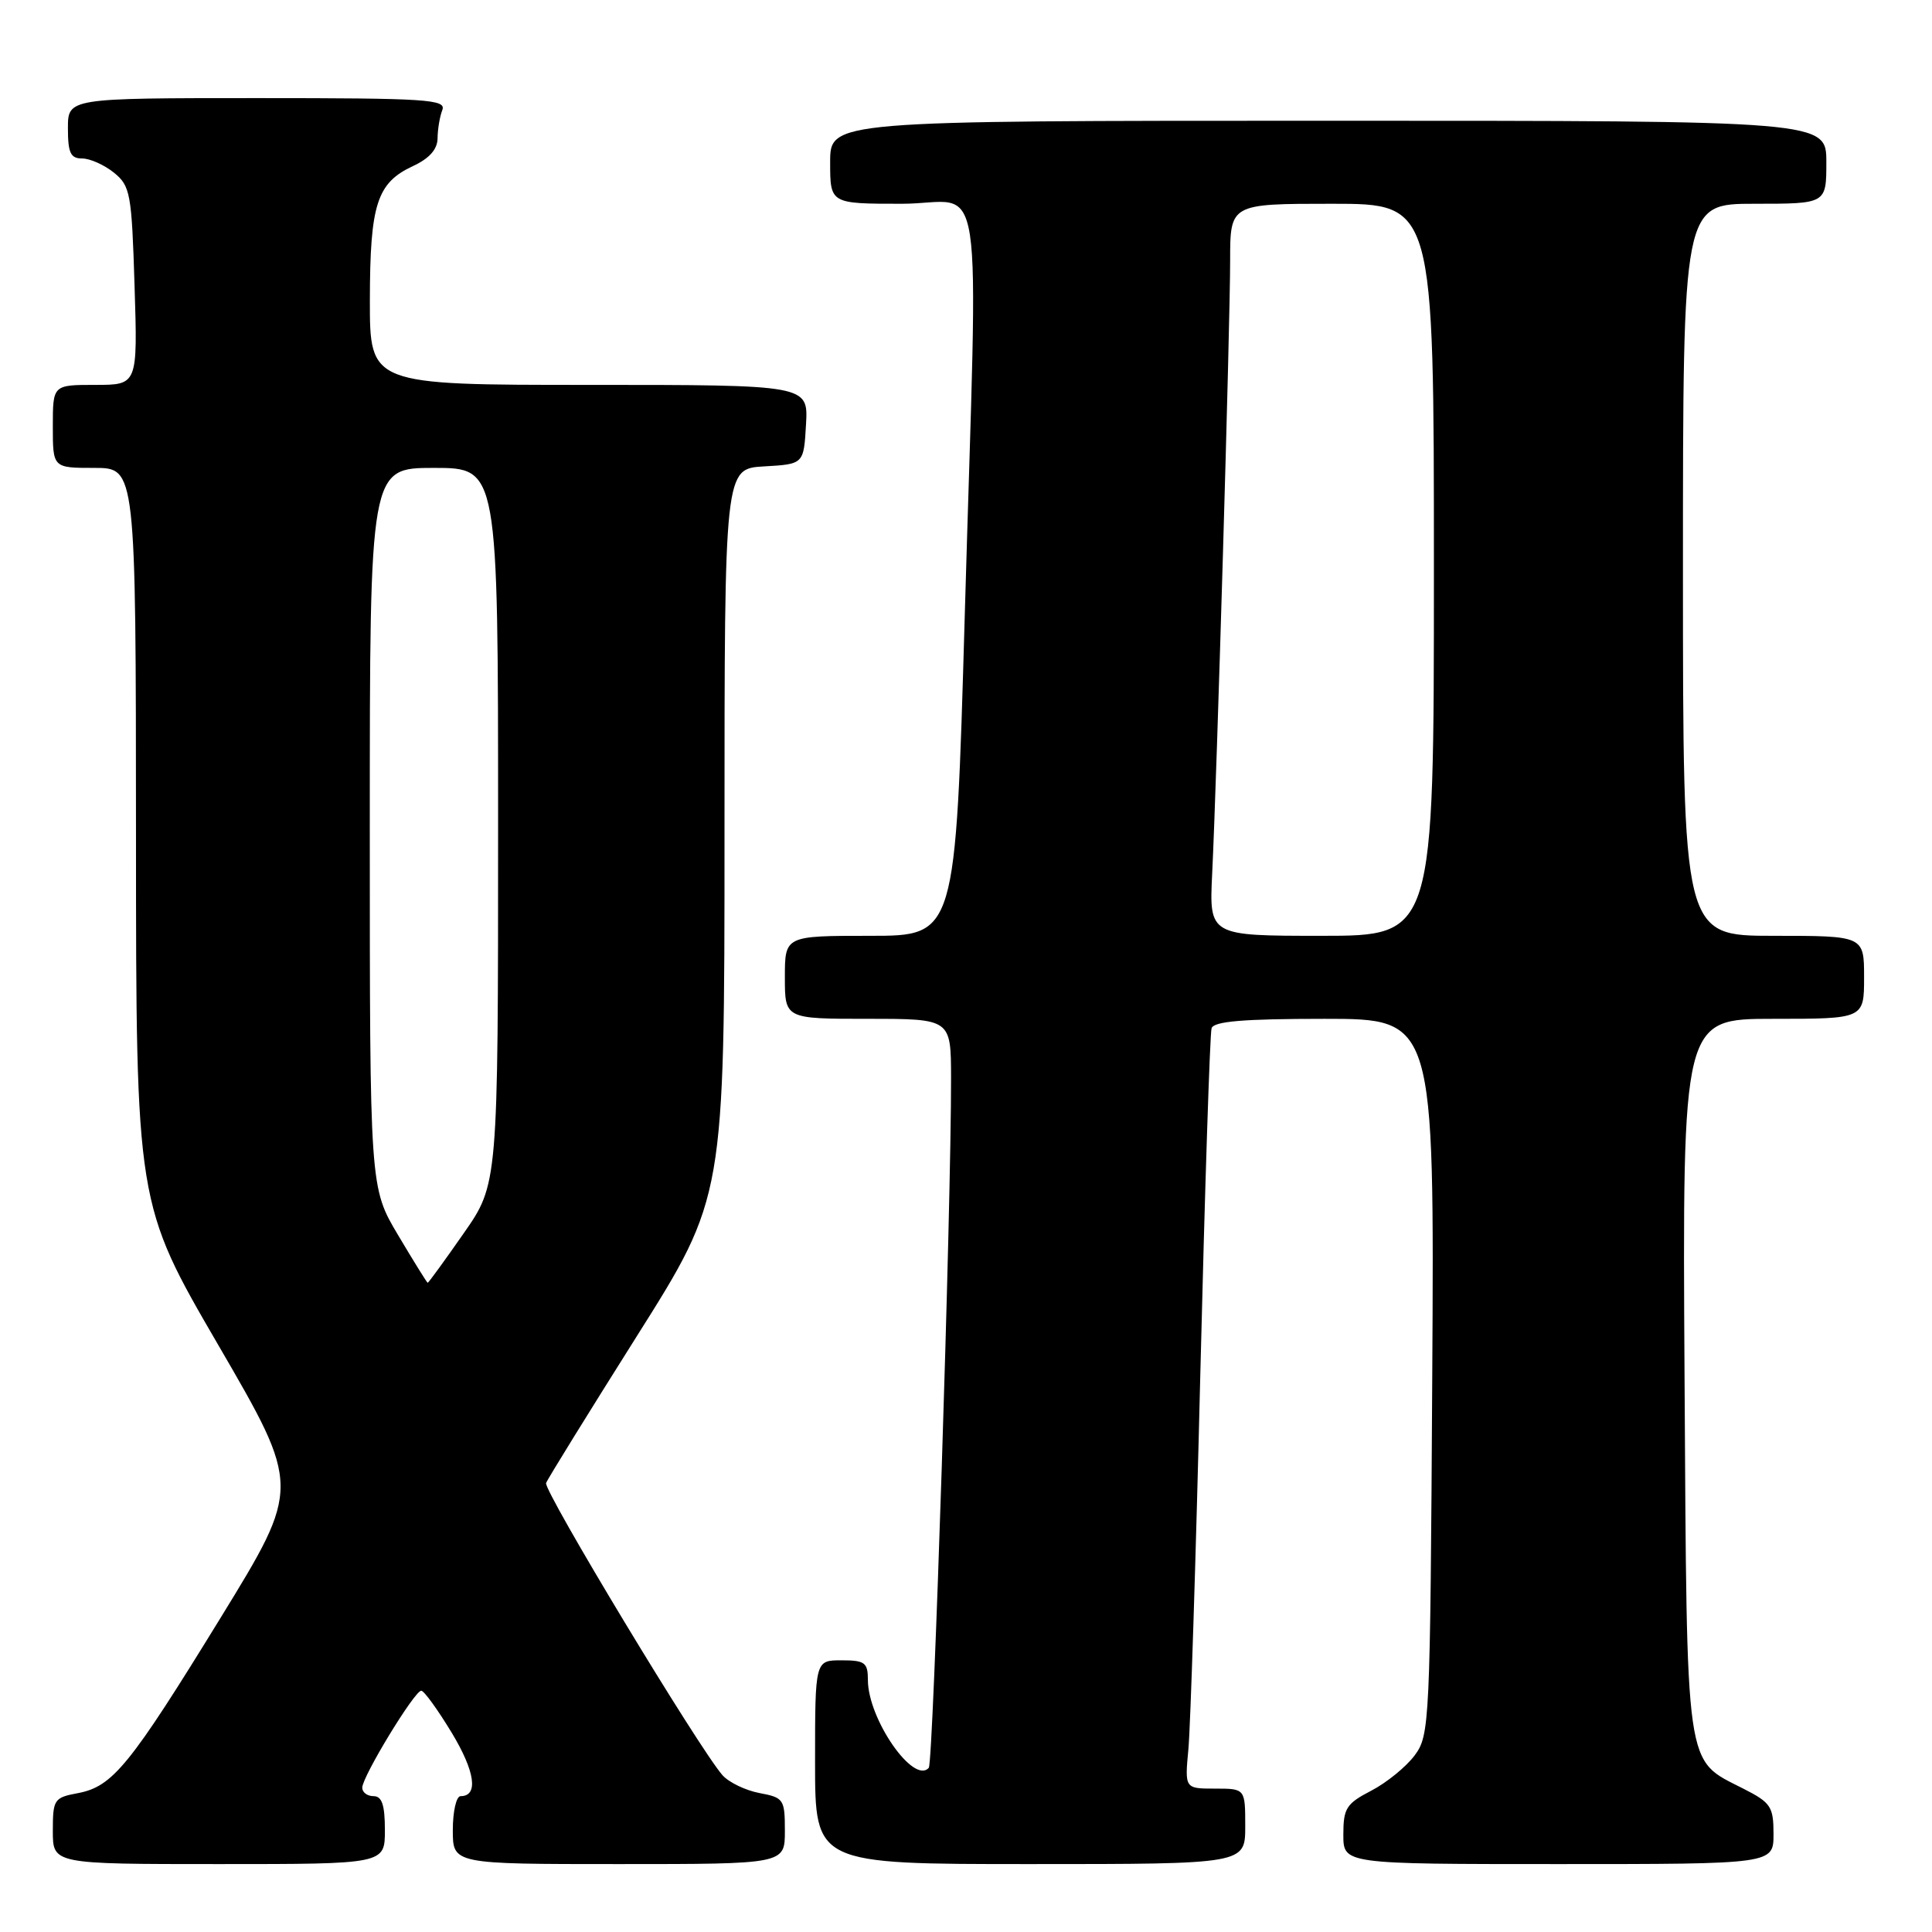 <?xml version="1.0" encoding="UTF-8" standalone="no"?>
<!DOCTYPE svg PUBLIC "-//W3C//DTD SVG 1.1//EN" "http://www.w3.org/Graphics/SVG/1.1/DTD/svg11.dtd" >
<svg xmlns="http://www.w3.org/2000/svg" xmlns:xlink="http://www.w3.org/1999/xlink" version="1.1" viewBox="0 0 256 256">
 <g >
 <path fill="currentColor"
d=" M 51.00 242.50 C 51.00 239.17 50.61 238.00 49.50 238.00 C 48.67 238.00 48.00 237.50 48.00 236.88 C 48.00 235.41 54.95 223.99 55.82 224.03 C 56.20 224.04 58.00 226.54 59.84 229.57 C 62.96 234.73 63.43 238.00 61.03 238.00 C 60.46 238.00 60.00 240.03 60.00 242.50 C 60.00 247.00 60.00 247.00 82.00 247.00 C 104.00 247.00 104.00 247.00 104.00 242.61 C 104.00 238.42 103.85 238.19 100.64 237.59 C 98.79 237.24 96.59 236.18 95.74 235.23 C 92.68 231.77 71.98 197.49 72.36 196.51 C 72.57 195.95 77.98 187.21 84.37 177.07 C 96.00 158.64 96.00 158.64 96.00 110.37 C 96.00 62.10 96.00 62.10 101.25 61.80 C 106.50 61.50 106.50 61.50 106.80 56.25 C 107.10 51.00 107.10 51.00 78.05 51.00 C 49.00 51.00 49.00 51.00 49.01 39.75 C 49.03 27.04 49.94 24.23 54.73 22.00 C 56.90 20.99 57.96 19.79 57.98 18.33 C 57.99 17.14 58.27 15.45 58.61 14.58 C 59.15 13.17 56.59 13.00 34.11 13.00 C 9.00 13.00 9.00 13.00 9.00 17.00 C 9.00 20.26 9.35 21.00 10.89 21.00 C 11.93 21.00 13.82 21.85 15.10 22.88 C 17.27 24.64 17.45 25.61 17.83 37.88 C 18.24 51.00 18.24 51.00 12.62 51.00 C 7.00 51.00 7.00 51.00 7.00 56.50 C 7.00 62.00 7.00 62.00 12.50 62.00 C 18.00 62.00 18.00 62.00 18.02 110.75 C 18.03 159.50 18.03 159.50 28.95 178.27 C 39.86 197.04 39.86 197.04 29.29 214.27 C 17.20 233.95 14.94 236.73 10.32 237.60 C 7.16 238.19 7.00 238.43 7.00 242.61 C 7.00 247.00 7.00 247.00 29.00 247.00 C 51.00 247.00 51.00 247.00 51.00 242.50 Z  M 165.00 242.00 C 165.00 237.00 165.00 237.00 160.99 237.00 C 156.98 237.00 156.98 237.00 157.47 231.75 C 157.74 228.86 158.46 206.48 159.05 182.00 C 159.65 157.52 160.32 136.94 160.54 136.25 C 160.83 135.33 164.73 135.00 175.50 135.00 C 190.06 135.00 190.06 135.00 189.78 182.43 C 189.51 228.51 189.44 229.93 187.44 232.61 C 186.31 234.12 183.72 236.23 181.69 237.28 C 178.39 238.99 178.00 239.61 178.00 243.10 C 178.00 247.00 178.00 247.00 206.50 247.00 C 235.00 247.00 235.00 247.00 235.00 243.02 C 235.00 239.39 234.65 238.86 231.01 237.01 C 223.20 233.02 223.54 235.38 223.21 182.30 C 222.93 135.00 222.93 135.00 234.96 135.00 C 247.00 135.00 247.00 135.00 247.00 129.50 C 247.00 124.00 247.00 124.00 235.00 124.00 C 223.00 124.00 223.00 124.00 223.00 75.50 C 223.00 27.00 223.00 27.00 232.50 27.00 C 242.00 27.00 242.00 27.00 242.00 21.50 C 242.00 16.00 242.00 16.00 176.00 16.00 C 110.00 16.00 110.00 16.00 110.00 21.50 C 110.00 27.00 110.00 27.00 119.50 27.00 C 130.69 27.00 129.60 19.86 127.83 81.75 C 126.62 124.00 126.62 124.00 115.31 124.00 C 104.00 124.00 104.00 124.00 104.00 129.50 C 104.00 135.00 104.00 135.00 115.00 135.00 C 126.00 135.00 126.00 135.00 126.02 142.75 C 126.05 159.74 123.67 233.55 123.07 234.24 C 121.07 236.53 115.00 227.77 115.00 222.60 C 115.00 220.30 114.60 220.00 111.50 220.00 C 108.00 220.00 108.00 220.00 108.00 233.50 C 108.00 247.00 108.00 247.00 136.50 247.00 C 165.00 247.00 165.00 247.00 165.00 242.00 Z  M 52.75 163.66 C 49.00 157.36 49.00 157.36 49.00 109.68 C 49.00 62.00 49.00 62.00 57.50 62.00 C 66.00 62.00 66.00 62.00 66.00 109.45 C 66.00 156.90 66.00 156.90 61.42 163.45 C 58.91 167.05 56.77 169.99 56.67 169.98 C 56.58 169.97 54.81 167.13 52.75 163.66 Z  M 160.62 115.75 C 161.24 103.00 163.00 42.98 163.00 34.53 C 163.00 27.00 163.00 27.00 176.50 27.00 C 190.00 27.00 190.00 27.00 190.00 75.50 C 190.00 124.00 190.00 124.00 175.11 124.00 C 160.22 124.00 160.22 124.00 160.62 115.75 Z "/>
</g>
</svg>